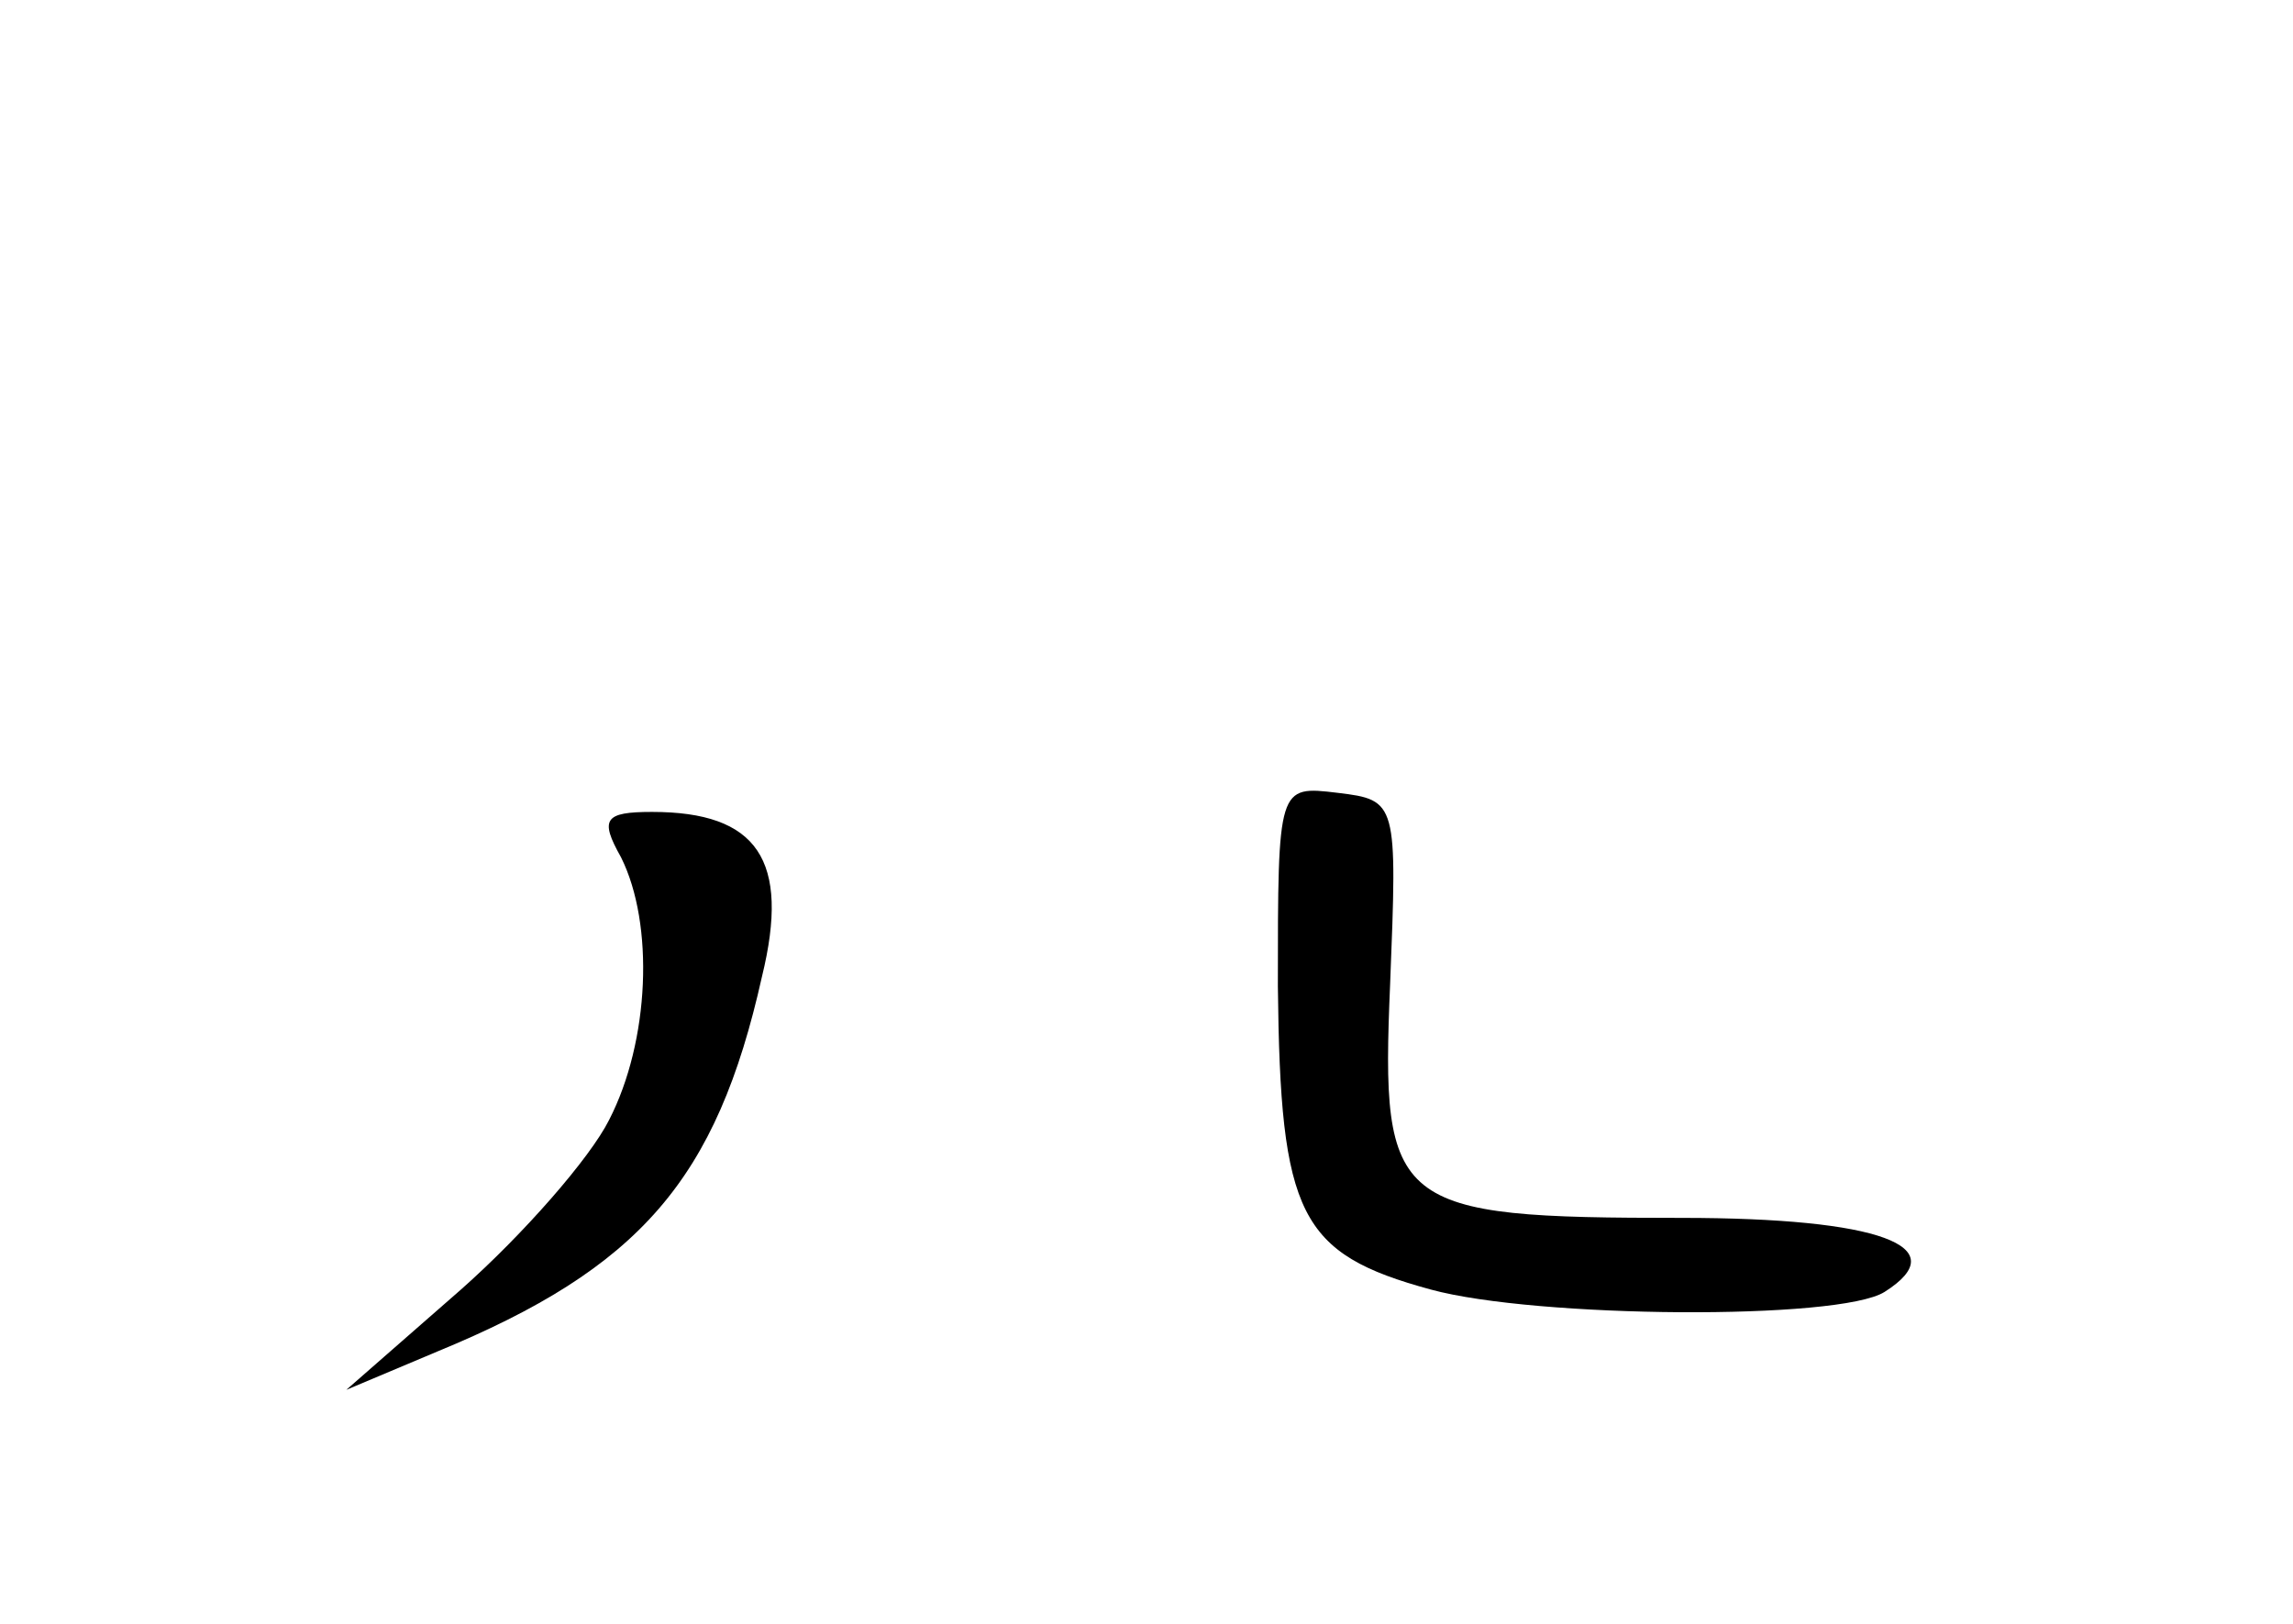 <?xml version="1.0" standalone="no"?>
<!DOCTYPE svg PUBLIC "-//W3C//DTD SVG 20010904//EN"
 "http://www.w3.org/TR/2001/REC-SVG-20010904/DTD/svg10.dtd">
<svg version="1.0" xmlns="http://www.w3.org/2000/svg"
 width="96pt" height="68pt" viewBox="0 0 96 68"
 preserveAspectRatio="xMidYMid meet">
<g transform="translate(0,68) scale(0.1,-0.1)"
fill="#000000" stroke="none">
<path d="M535 267 c1 -96 9 -112 64 -127 44 -12 171 -13 190 -1 30 19 -2 31
-85 31 -121 0 -126 4 -122 98 3 76 3 77 -22 80 -25 3 -25 3 -25 -81z"/>
<path d="M260 321 c14 -28 12 -77 -5 -110 -8 -16 -36 -48 -62 -71 l-48 -42 38
16 c85 35 117 72 136 157 12 49 -2 69 -46 69 -20 0 -22 -3 -13 -19z"/>
</g>
</svg>

